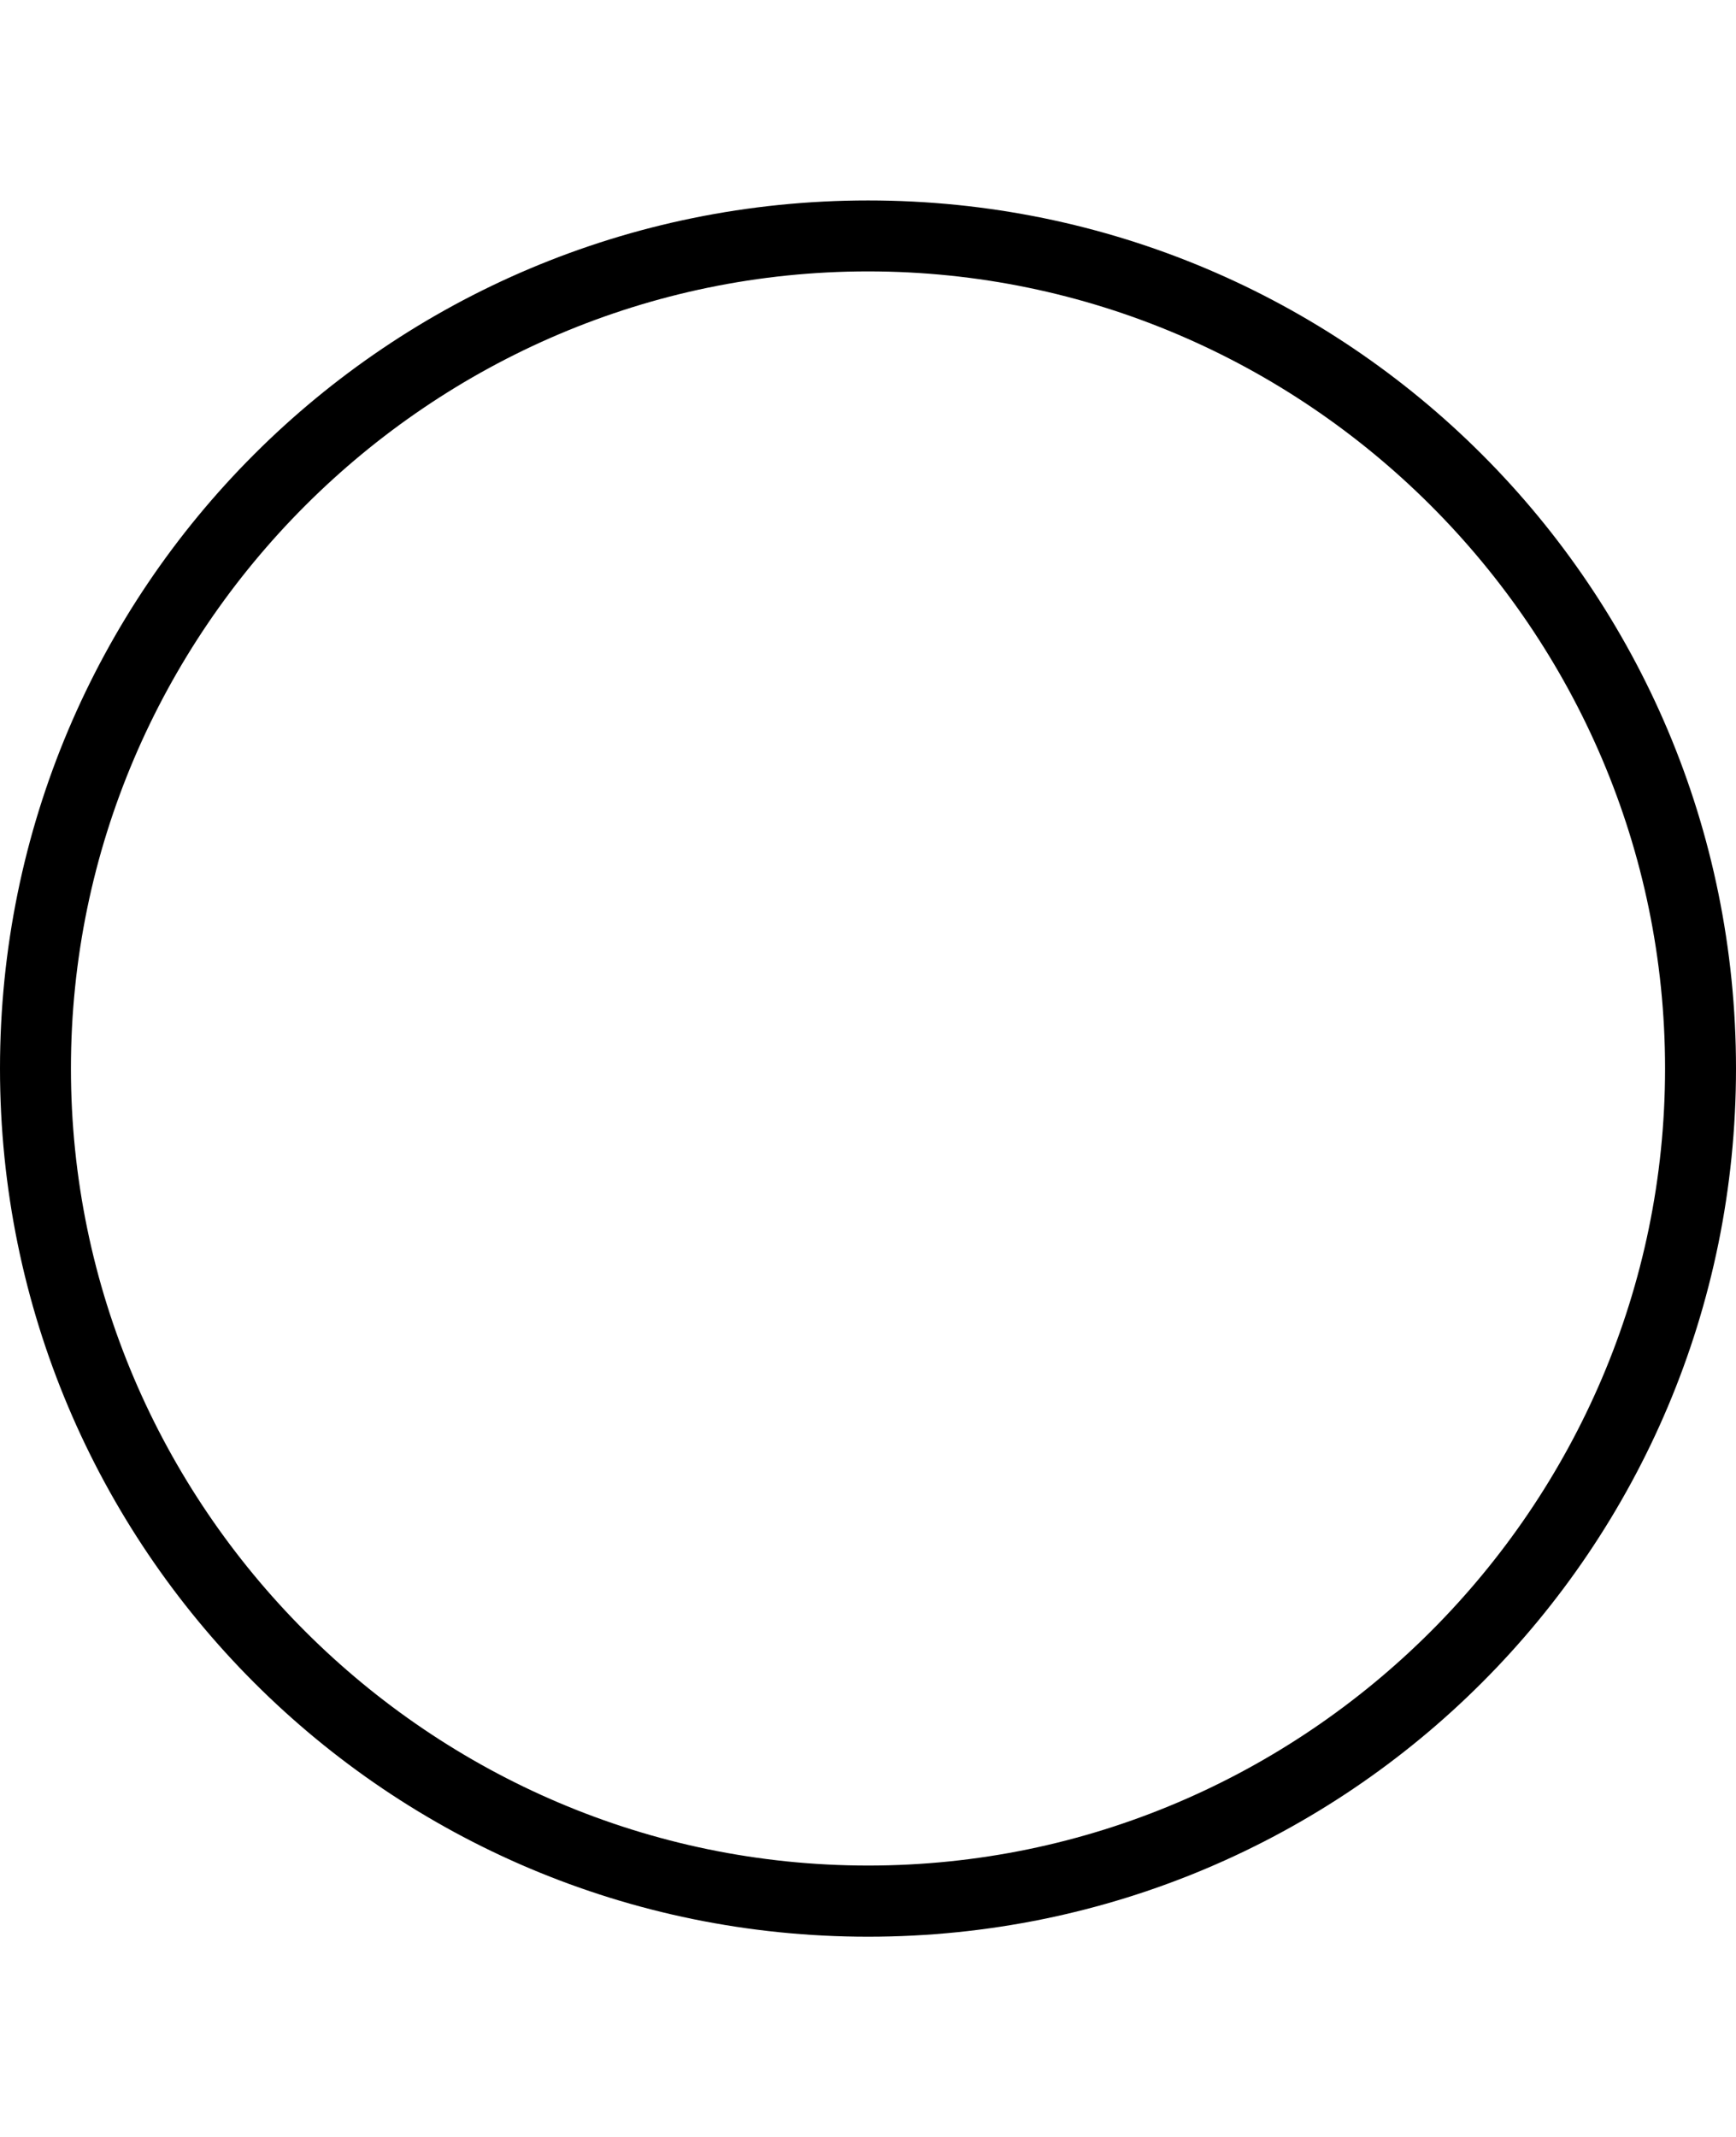 <svg height="1000" width="812.5" xmlns="http://www.w3.org/2000/svg"><path d="M406.3 93.8c224.6 0 406.2 181.6 406.2 406.2S630.9 906.3 406.3 906.3 0 724.6 0 500 181.6 93.8 406.3 93.8zm0 779.2c205 0 373 -167.9 373 -373s-168 -373 -373 -373S33.2 294.9 33.2 500s168 373 373.1 373z"/></svg>
